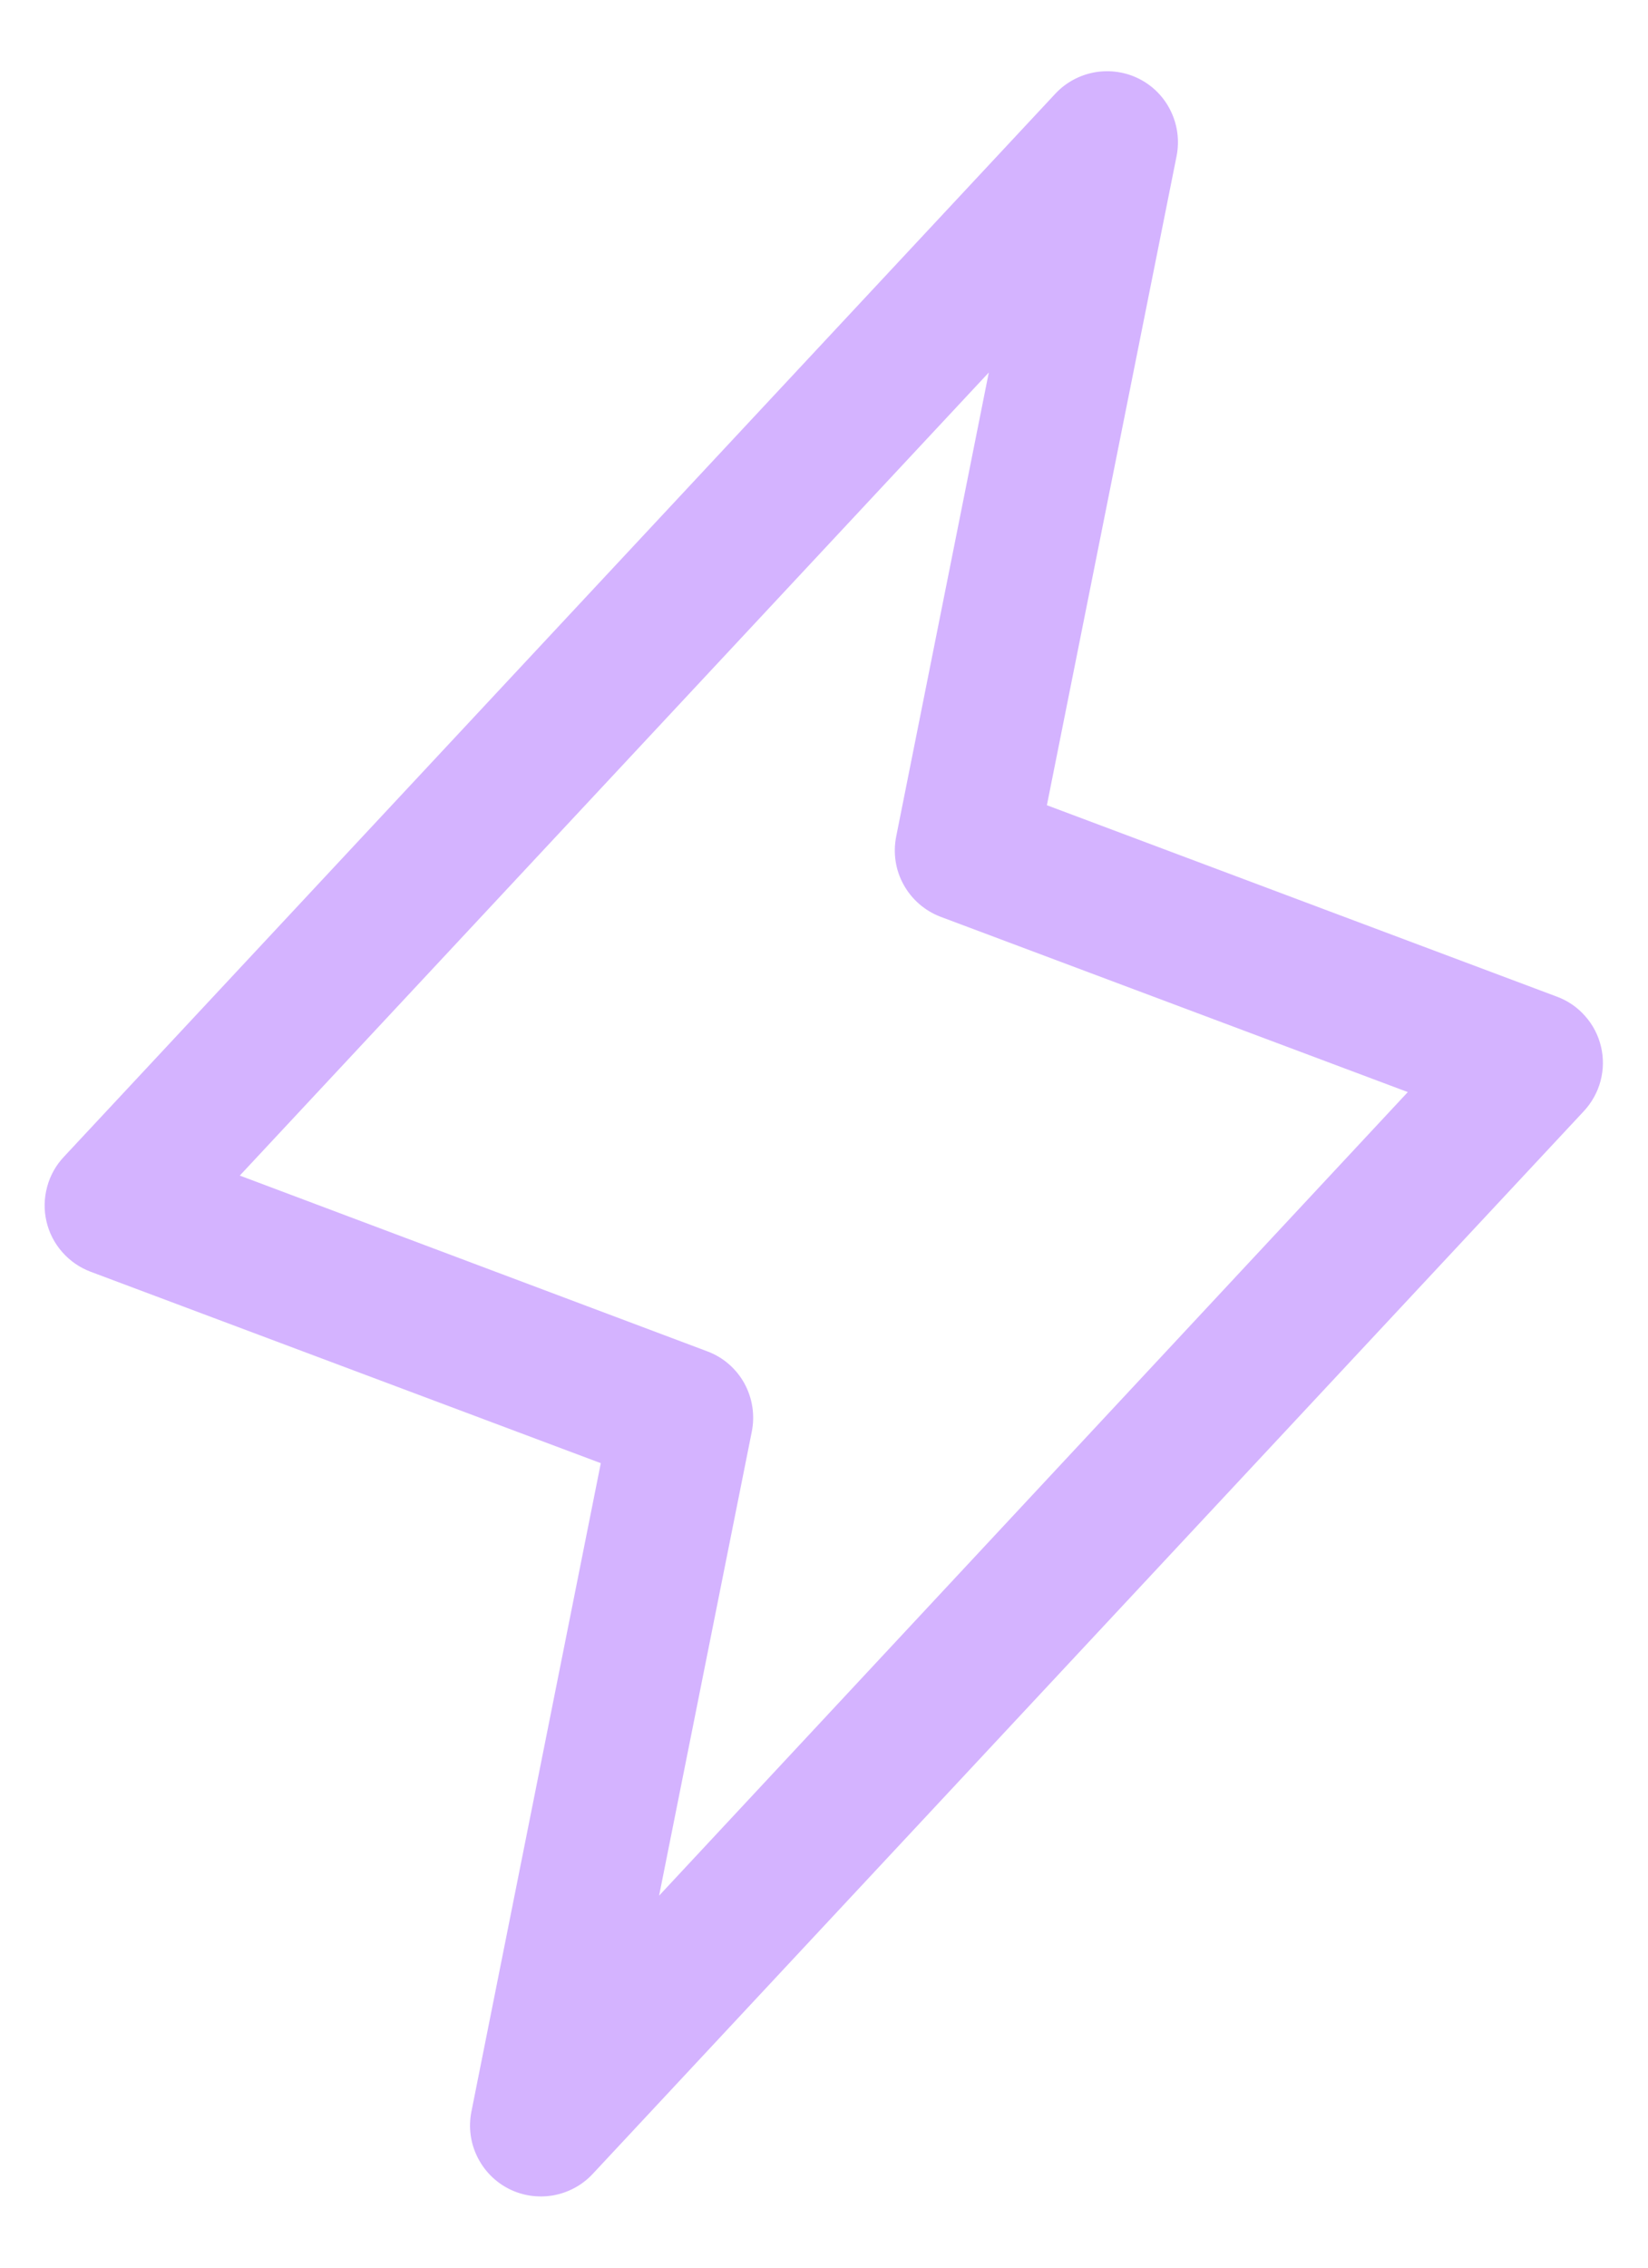 <svg width="16" height="22" viewBox="0 0 16 22" fill="none" xmlns="http://www.w3.org/2000/svg">
<path d="M15.544 10.155C15.518 10.045 15.466 9.943 15.39 9.858C15.316 9.773 15.221 9.708 15.115 9.669L10.164 7.812L11.424 1.51C11.452 1.363 11.432 1.212 11.367 1.078C11.302 0.943 11.195 0.834 11.062 0.766C10.929 0.698 10.778 0.676 10.631 0.701C10.484 0.727 10.349 0.799 10.247 0.908L0.622 11.221C0.544 11.303 0.487 11.404 0.458 11.513C0.428 11.623 0.425 11.738 0.451 11.849C0.476 11.959 0.529 12.062 0.604 12.147C0.679 12.233 0.774 12.298 0.88 12.338L5.833 14.195L4.576 20.49C4.548 20.637 4.567 20.788 4.633 20.922C4.698 21.056 4.805 21.166 4.938 21.234C5.071 21.302 5.222 21.324 5.369 21.299C5.516 21.273 5.651 21.201 5.753 21.092L15.378 10.779C15.454 10.697 15.51 10.597 15.539 10.488C15.568 10.379 15.57 10.265 15.544 10.155ZM6.399 18.391L7.299 13.889C7.331 13.729 7.305 13.564 7.227 13.421C7.148 13.278 7.021 13.168 6.869 13.111L2.328 11.405L9.6 3.614L8.701 8.115C8.669 8.275 8.694 8.441 8.773 8.583C8.852 8.726 8.979 8.836 9.131 8.894L13.668 10.595L6.399 18.391Z" fill="#D4B3FF"/>
</svg>
